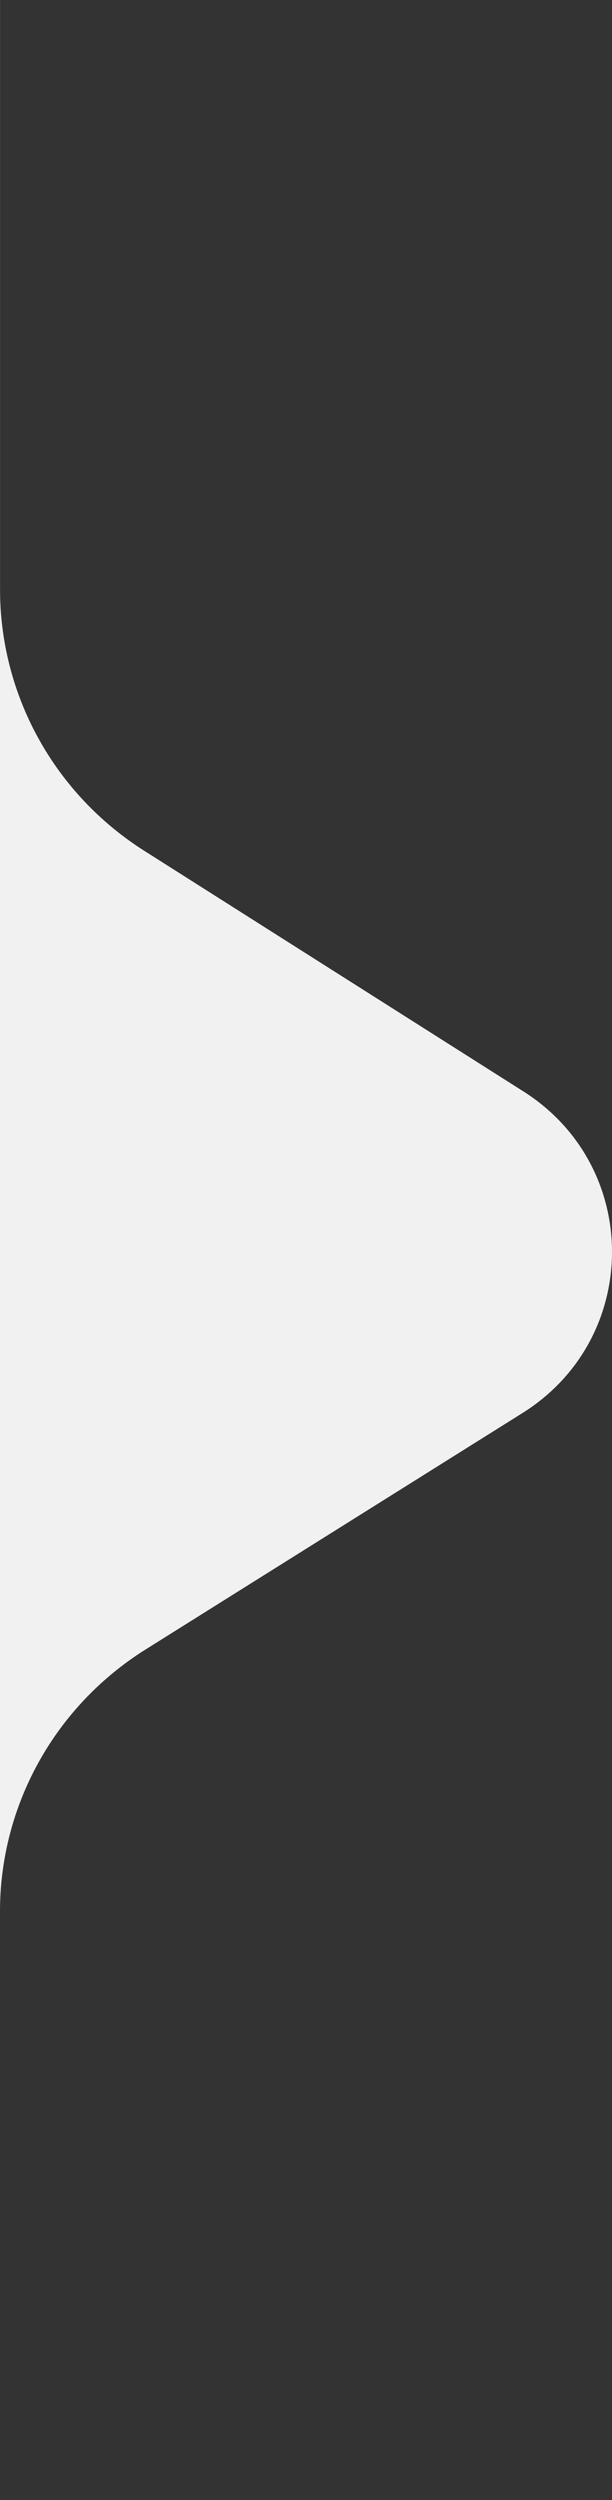 <svg width="38" height="155" viewBox="0 0 38 155" fill="none" xmlns="http://www.w3.org/2000/svg">
<rect x="0" y="0" width="38" height="155" fill="#333333" stroke="none"/>
<path d="M32.496 67.663L8.958 52.748C6.213 51.009 3.953 48.615 2.389 45.785C0.824 42.955 0.004 39.781 0.003 36.554L0.003 0L7.69718e-05 9.53674e-07L7.85788e-05 155L2.92298e-07 118.511C-0.001 115.268 0.828 112.077 2.409 109.236C3.99 106.395 6.271 103.996 9.04 102.263L32.439 87.607C39.83 82.983 39.859 72.324 32.496 67.663Z" fill="#F1F1F1"/>
</svg>
